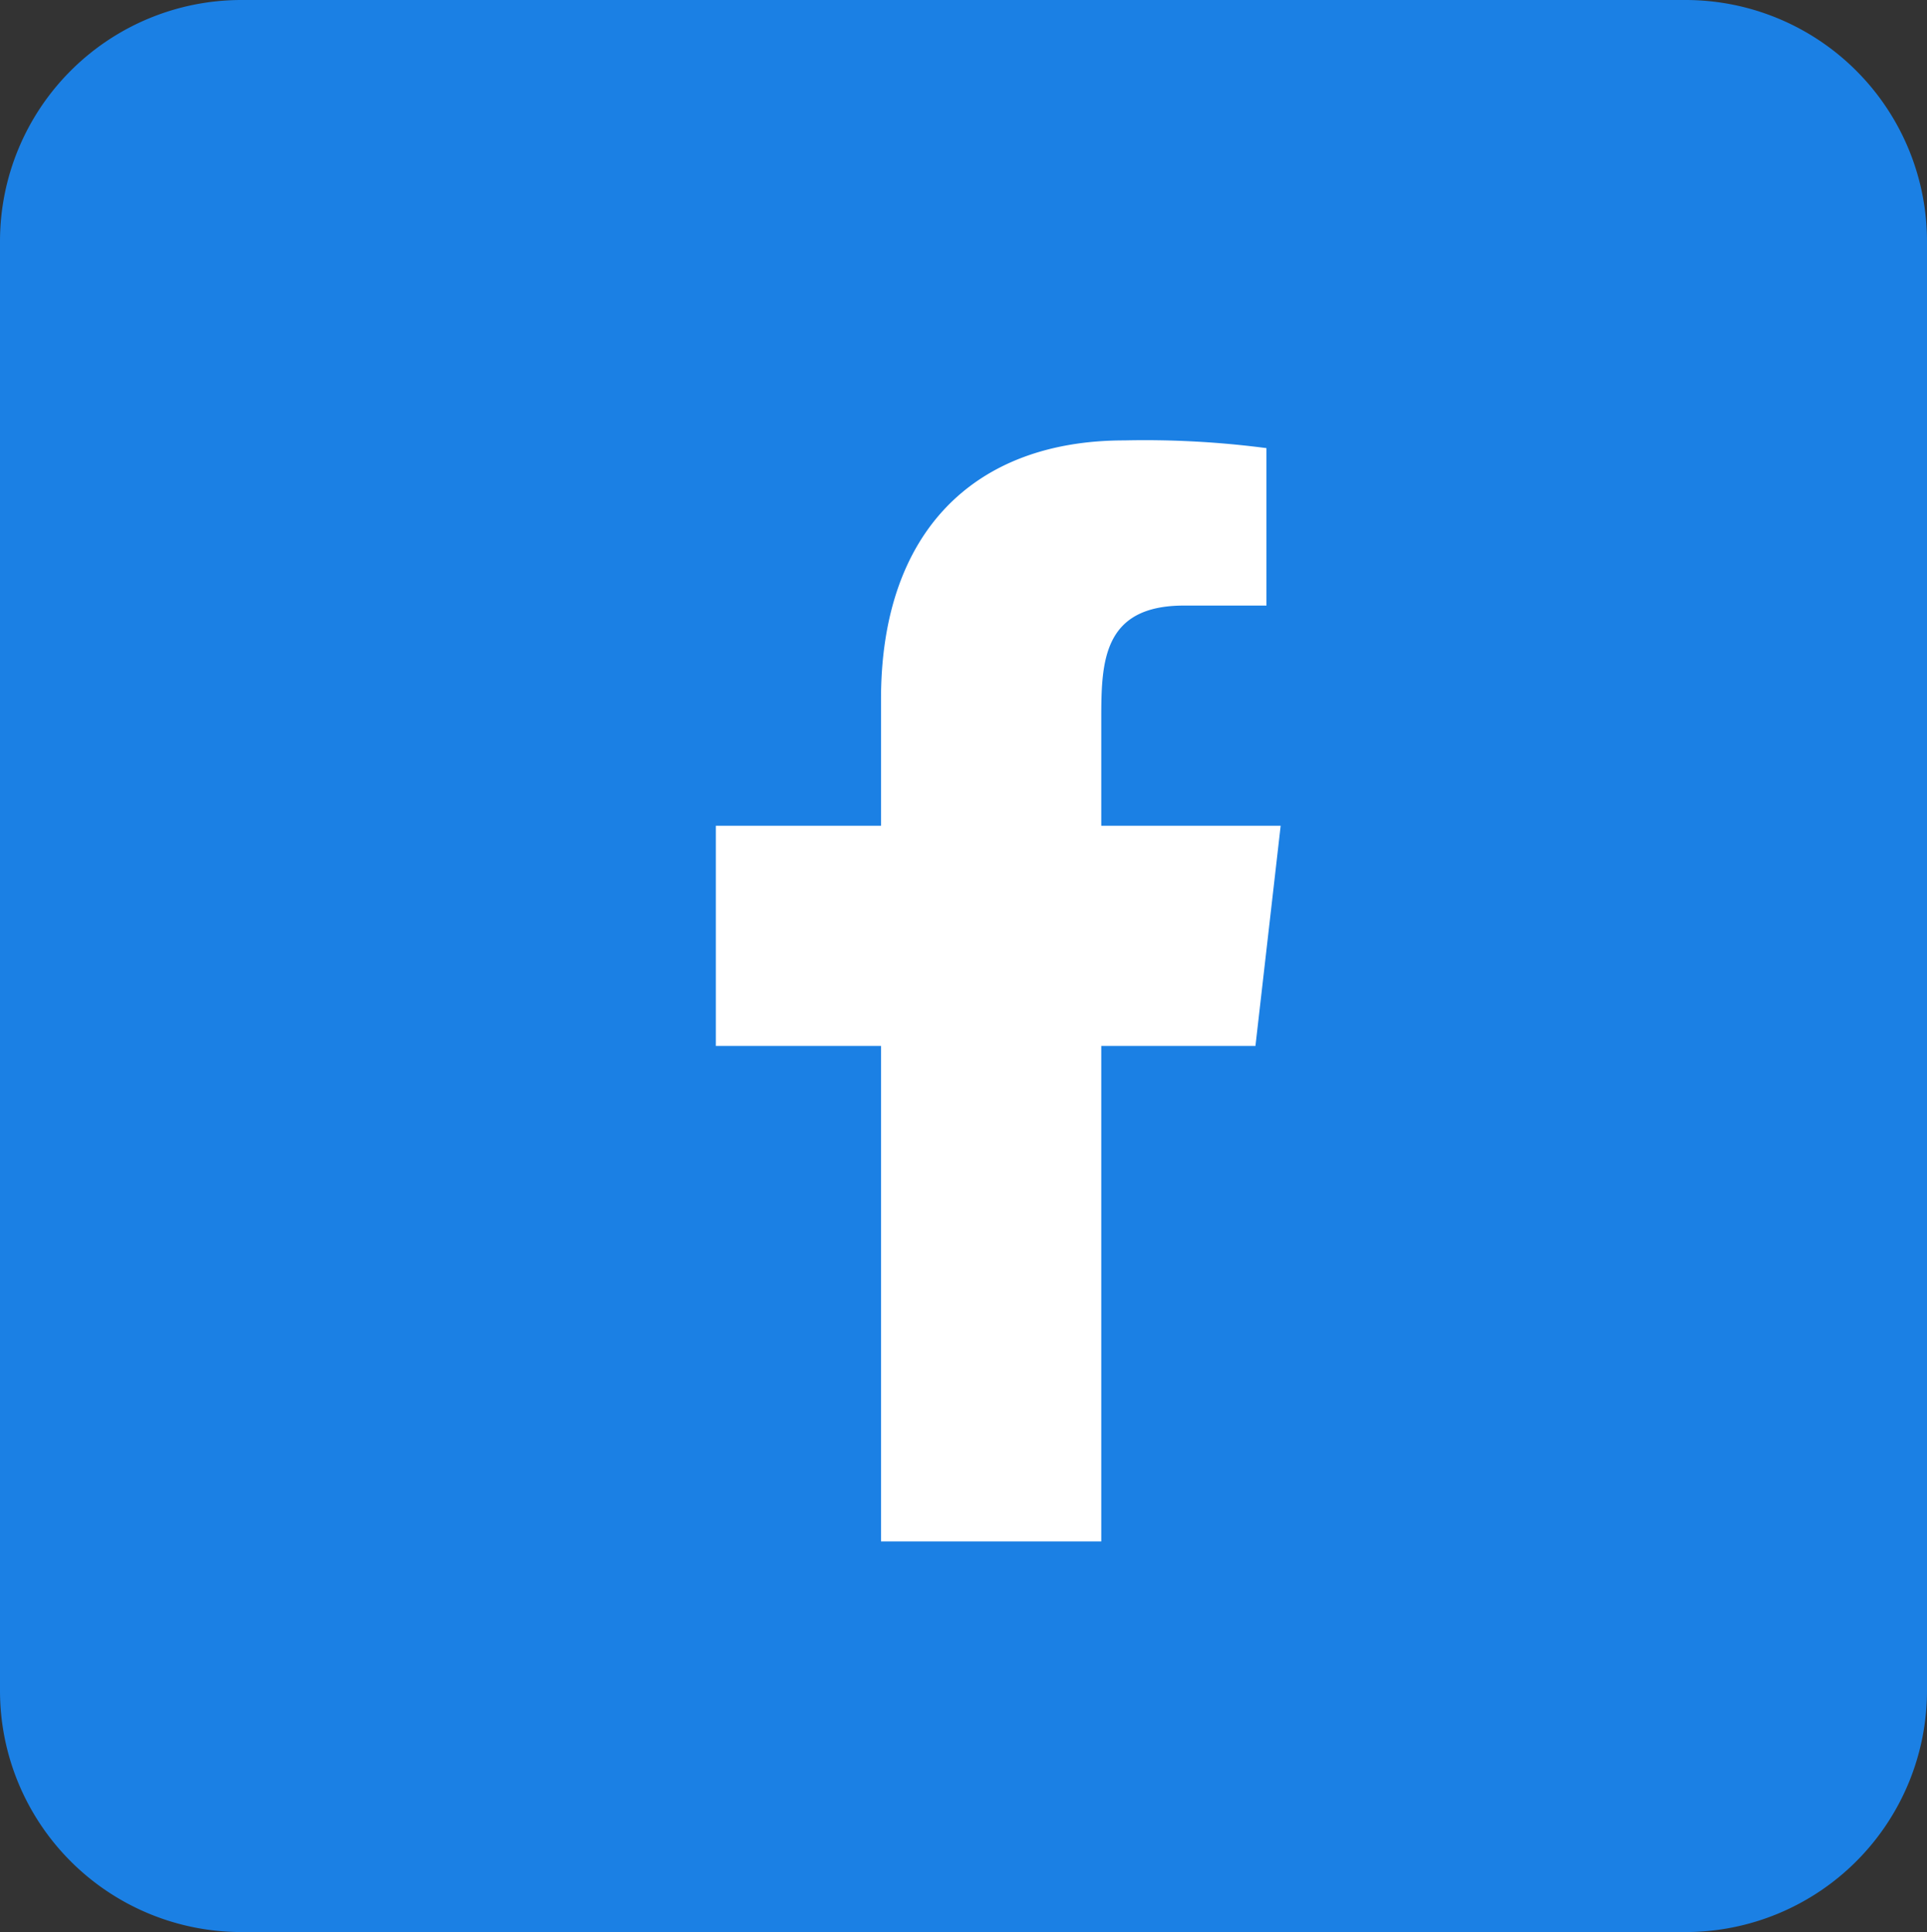 <svg xmlns="http://www.w3.org/2000/svg" xmlns:xlink="http://www.w3.org/1999/xlink" width="34.996" height="35.095" viewBox="0 0 34.996 35.095"><rect x="0" y="0" width="34.996" height="35.095" fill="#333333" stroke="none"/><defs><style>.a{fill:none;}.b{clip-path:url(#a);}.c{fill:#1b80e4;}.d{clip-path:url(#b);}.e{fill:#fff;}</style><clipPath id="a"><rect class="a" width="34.996" height="35.095"/></clipPath><clipPath id="b"><rect class="a" width="10.262" height="20"/></clipPath></defs><g class="b"><g transform="translate(-238.502 -460.155)"><path class="c" d="M269.123,460.155H242.876a4.385,4.385,0,0,0-4.374,4.387v26.321a4.385,4.385,0,0,0,4.374,4.387h26.247a4.386,4.386,0,0,0,4.375-4.387V464.542a4.386,4.386,0,0,0-4.375-4.387Z"/></g><g class="d" transform="translate(13 8)"><path class="e" d="M-973,40V31h2.8l.458-4H-973V25.052c0-1.03.027-2.052,1.5-2.052h1.5V20.14a16.976,16.976,0,0,0-2.585-.14C-975.3,20-977,21.657-977,24.7V27h-3v4h3v9Z" transform="translate(980 -20)"/></g></g></svg>